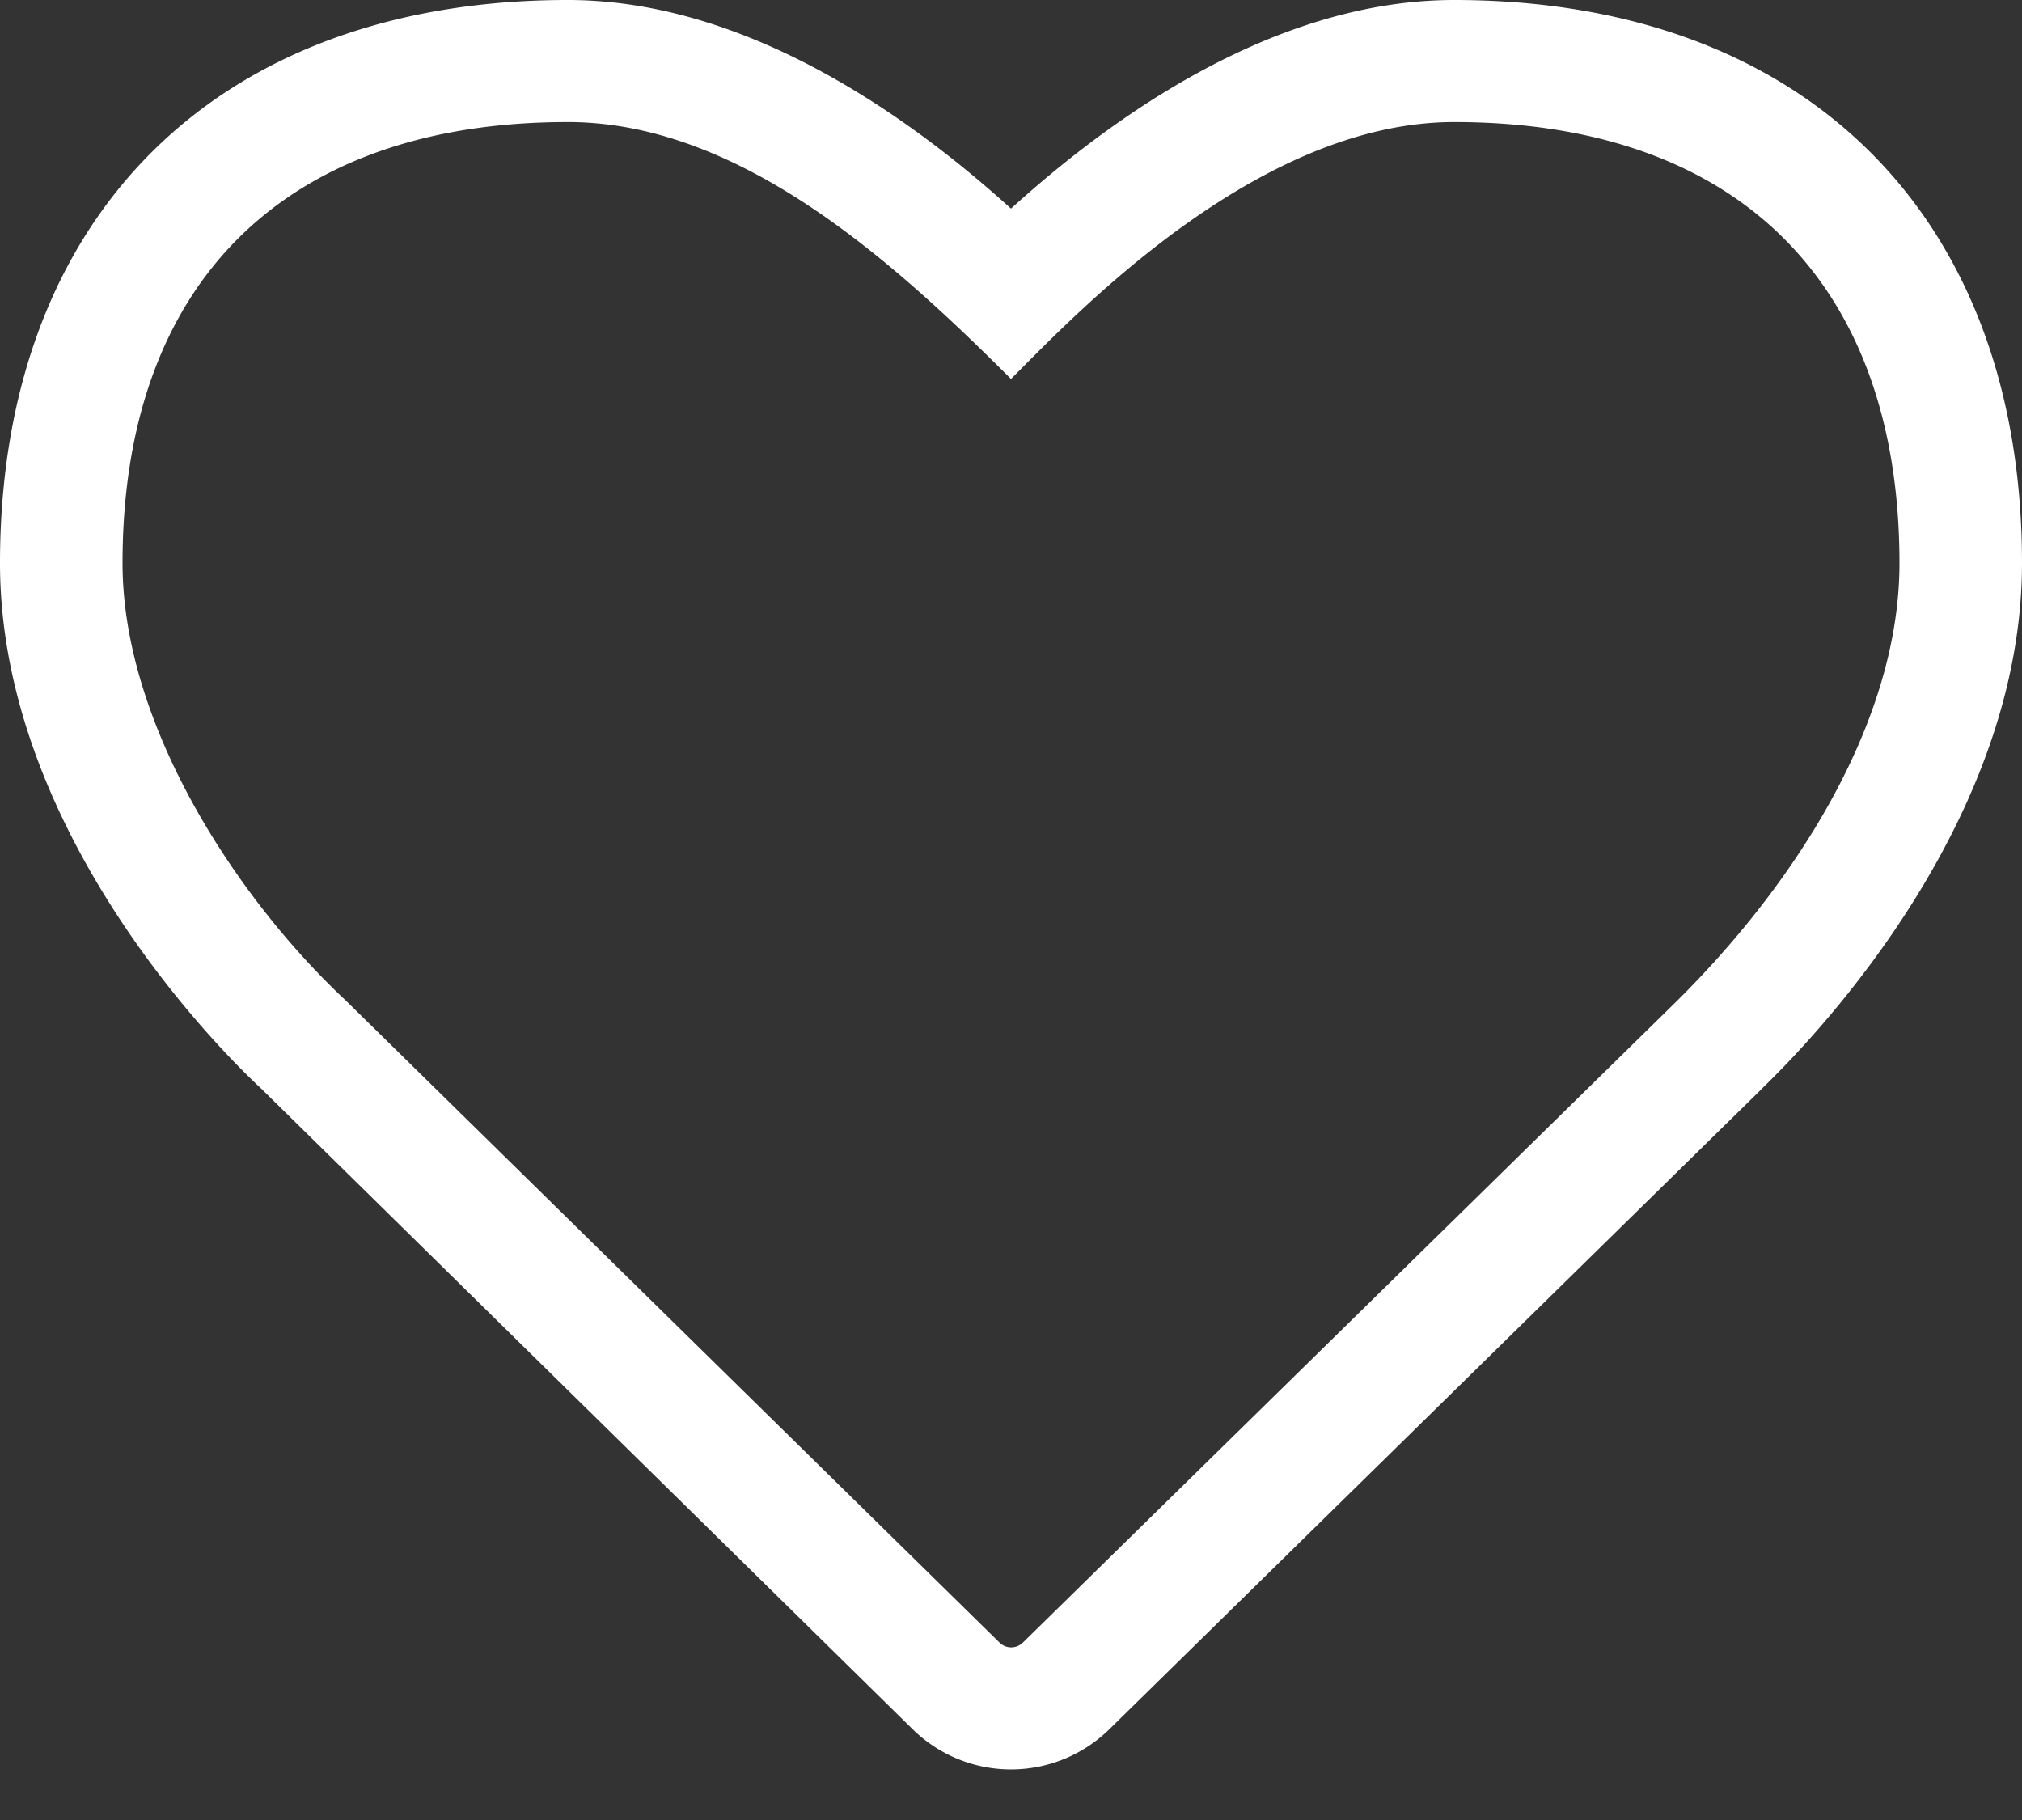 <svg width="20" height="18" fill="none" xmlns="http://www.w3.org/2000/svg"><rect width="100%" height="100%" fill="#333333" stroke="none"/><path d="M14.383 0C12.76 0 11.205.97 10 2.063 8.795.973 7.239 0 5.617 0 2.152 0 0 2.134 0 5.57c0 2.76 2.364 4.993 2.58 5.193l6.45 6.342a1.389 1.389 0 0 0 1.94 0l6.447-6.327.019-.02C18.038 10.175 20 8.079 20 5.57 20 2.134 17.849 0 14.383 0zm2.185 9.918l-6.447 6.324a.165.165 0 0 1-.238 0L3.42 9.895c-1.08-1.01-2.208-2.73-2.208-4.325 0-2.772 1.606-4.363 4.405-4.363 1.709 0 3.235 1.395 4.383 2.541.598-.595 2.413-2.541 4.383-2.541 2.799 0 4.405 1.591 4.405 4.363 0 1.599-1.068 3.213-2.22 4.348z" fill="#fff"/></svg>